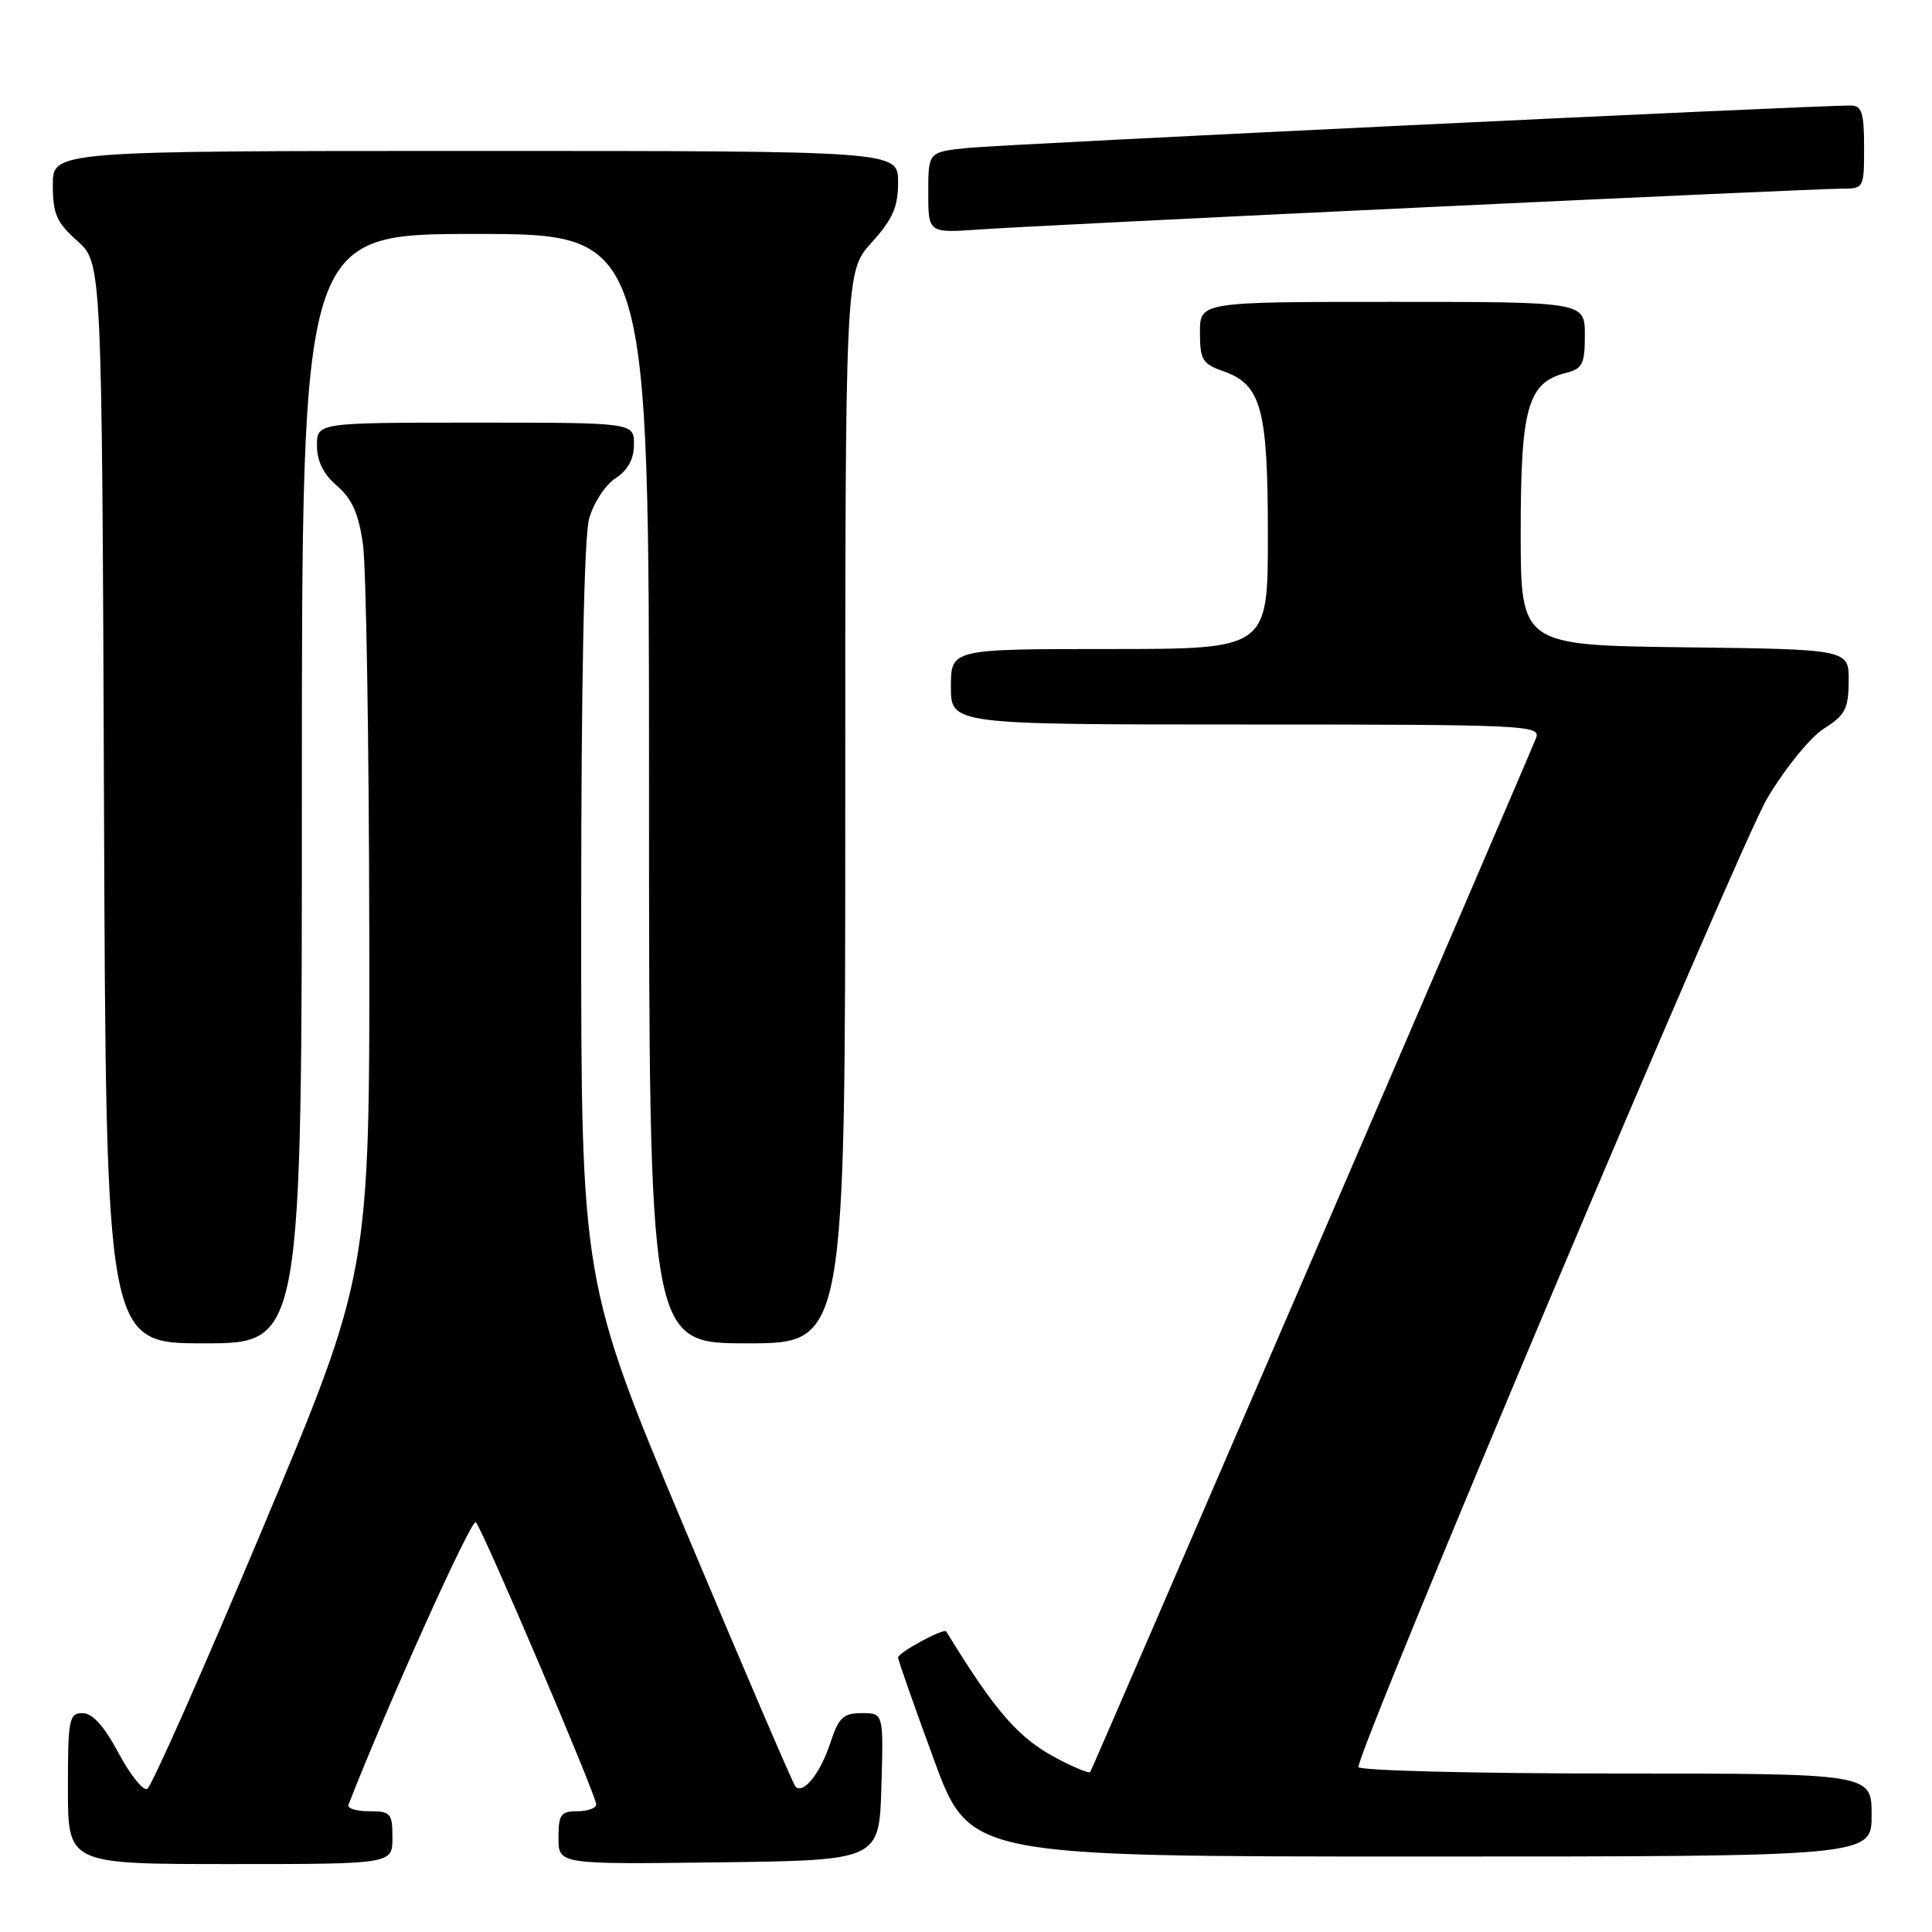 <?xml version="1.0" encoding="UTF-8" standalone="no"?>
<!DOCTYPE svg PUBLIC "-//W3C//DTD SVG 1.1//EN" "http://www.w3.org/Graphics/SVG/1.1/DTD/svg11.dtd" >
<svg xmlns="http://www.w3.org/2000/svg" xmlns:xlink="http://www.w3.org/1999/xlink" version="1.1" viewBox="0 0 256 256">
 <g >
 <path fill="currentColor"
d=" M 52.00 243.50 C 52.00 240.26 51.77 240.00 48.92 240.00 C 47.22 240.00 45.98 239.62 46.17 239.15 C 51.42 225.70 62.50 201.12 63.05 201.70 C 64.00 202.72 79.00 237.89 79.00 239.09 C 79.00 239.59 77.88 240.00 76.50 240.00 C 74.31 240.00 74.00 240.43 74.00 243.52 C 74.00 247.04 74.00 247.04 95.25 246.77 C 116.50 246.50 116.50 246.50 116.79 236.75 C 117.07 227.00 117.07 227.00 114.20 227.00 C 111.73 227.00 111.13 227.57 110.00 231.01 C 108.68 235.00 106.45 237.78 105.41 236.74 C 105.11 236.44 98.60 221.27 90.93 203.02 C 77.00 169.84 77.00 169.84 77.01 121.17 C 77.01 90.44 77.40 71.11 78.06 68.74 C 78.63 66.67 80.20 64.26 81.55 63.38 C 83.21 62.29 84.00 60.84 84.00 58.88 C 84.00 56.00 84.00 56.00 63.00 56.00 C 42.00 56.00 42.00 56.00 42.00 59.05 C 42.00 61.11 42.86 62.84 44.66 64.38 C 46.64 66.09 47.51 68.04 48.09 72.08 C 48.51 75.06 48.89 98.02 48.93 123.10 C 49.00 168.70 49.00 168.70 34.75 202.65 C 26.91 221.32 20.05 236.80 19.50 237.05 C 18.95 237.30 17.23 235.14 15.69 232.25 C 13.78 228.69 12.25 227.00 10.94 227.00 C 9.15 227.00 9.00 227.78 9.00 237.00 C 9.00 247.00 9.00 247.00 30.50 247.00 C 52.00 247.00 52.00 247.00 52.00 243.50 Z  M 248.00 240.50 C 248.00 235.00 248.00 235.00 214.00 235.00 C 195.30 235.00 180.00 234.61 180.00 234.14 C 180.00 231.58 230.50 111.91 234.16 105.79 C 236.59 101.72 239.91 97.65 241.71 96.52 C 244.49 94.77 244.93 93.93 244.96 90.27 C 245.00 86.04 245.00 86.04 223.25 85.77 C 201.50 85.50 201.50 85.50 201.50 70.45 C 201.50 53.96 202.44 50.68 207.51 49.41 C 209.69 48.86 210.00 48.24 210.00 44.39 C 210.00 40.00 210.00 40.00 184.50 40.00 C 159.00 40.00 159.00 40.00 159.00 44.05 C 159.00 47.66 159.33 48.22 162.03 49.16 C 167.14 50.94 168.00 54.08 168.00 70.95 C 168.00 86.00 168.00 86.00 147.00 86.00 C 126.00 86.00 126.00 86.00 126.00 91.00 C 126.00 96.00 126.00 96.00 165.11 96.00 C 201.94 96.00 204.18 96.10 203.55 97.75 C 202.53 100.41 144.74 234.45 144.45 234.82 C 144.31 235.00 142.46 234.25 140.35 233.16 C 135.05 230.43 132.04 227.03 125.38 216.18 C 125.08 215.68 119.00 218.97 119.00 219.64 C 119.00 219.96 121.13 226.02 123.73 233.11 C 128.46 246.00 128.46 246.00 188.23 246.00 C 248.00 246.00 248.00 246.00 248.00 240.50 Z  M 40.00 104.50 C 40.00 31.00 40.00 31.00 63.00 31.00 C 86.00 31.00 86.00 31.00 86.00 104.50 C 86.00 178.00 86.00 178.00 99.00 178.00 C 112.00 178.00 112.00 178.00 112.00 107.00 C 112.00 36.01 112.00 36.01 115.50 32.13 C 118.31 29.02 119.00 27.44 119.00 24.13 C 119.00 20.00 119.00 20.00 63.00 20.00 C 7.00 20.00 7.00 20.00 7.00 24.51 C 7.00 28.34 7.49 29.47 10.25 31.93 C 13.50 34.84 13.50 34.84 13.78 106.42 C 14.05 178.00 14.05 178.00 27.03 178.00 C 40.00 178.00 40.00 178.00 40.00 104.50 Z  M 188.68 27.47 C 217.37 26.11 242.24 25.00 243.93 25.00 C 246.99 25.00 247.00 24.97 247.00 19.50 C 247.00 14.93 246.70 14.00 245.25 13.98 C 240.72 13.94 132.86 19.12 128.25 19.60 C 123.00 20.14 123.00 20.14 123.00 25.51 C 123.00 30.88 123.00 30.88 129.75 30.41 C 133.46 30.14 159.98 28.82 188.68 27.47 Z "/>
</g>
</svg>